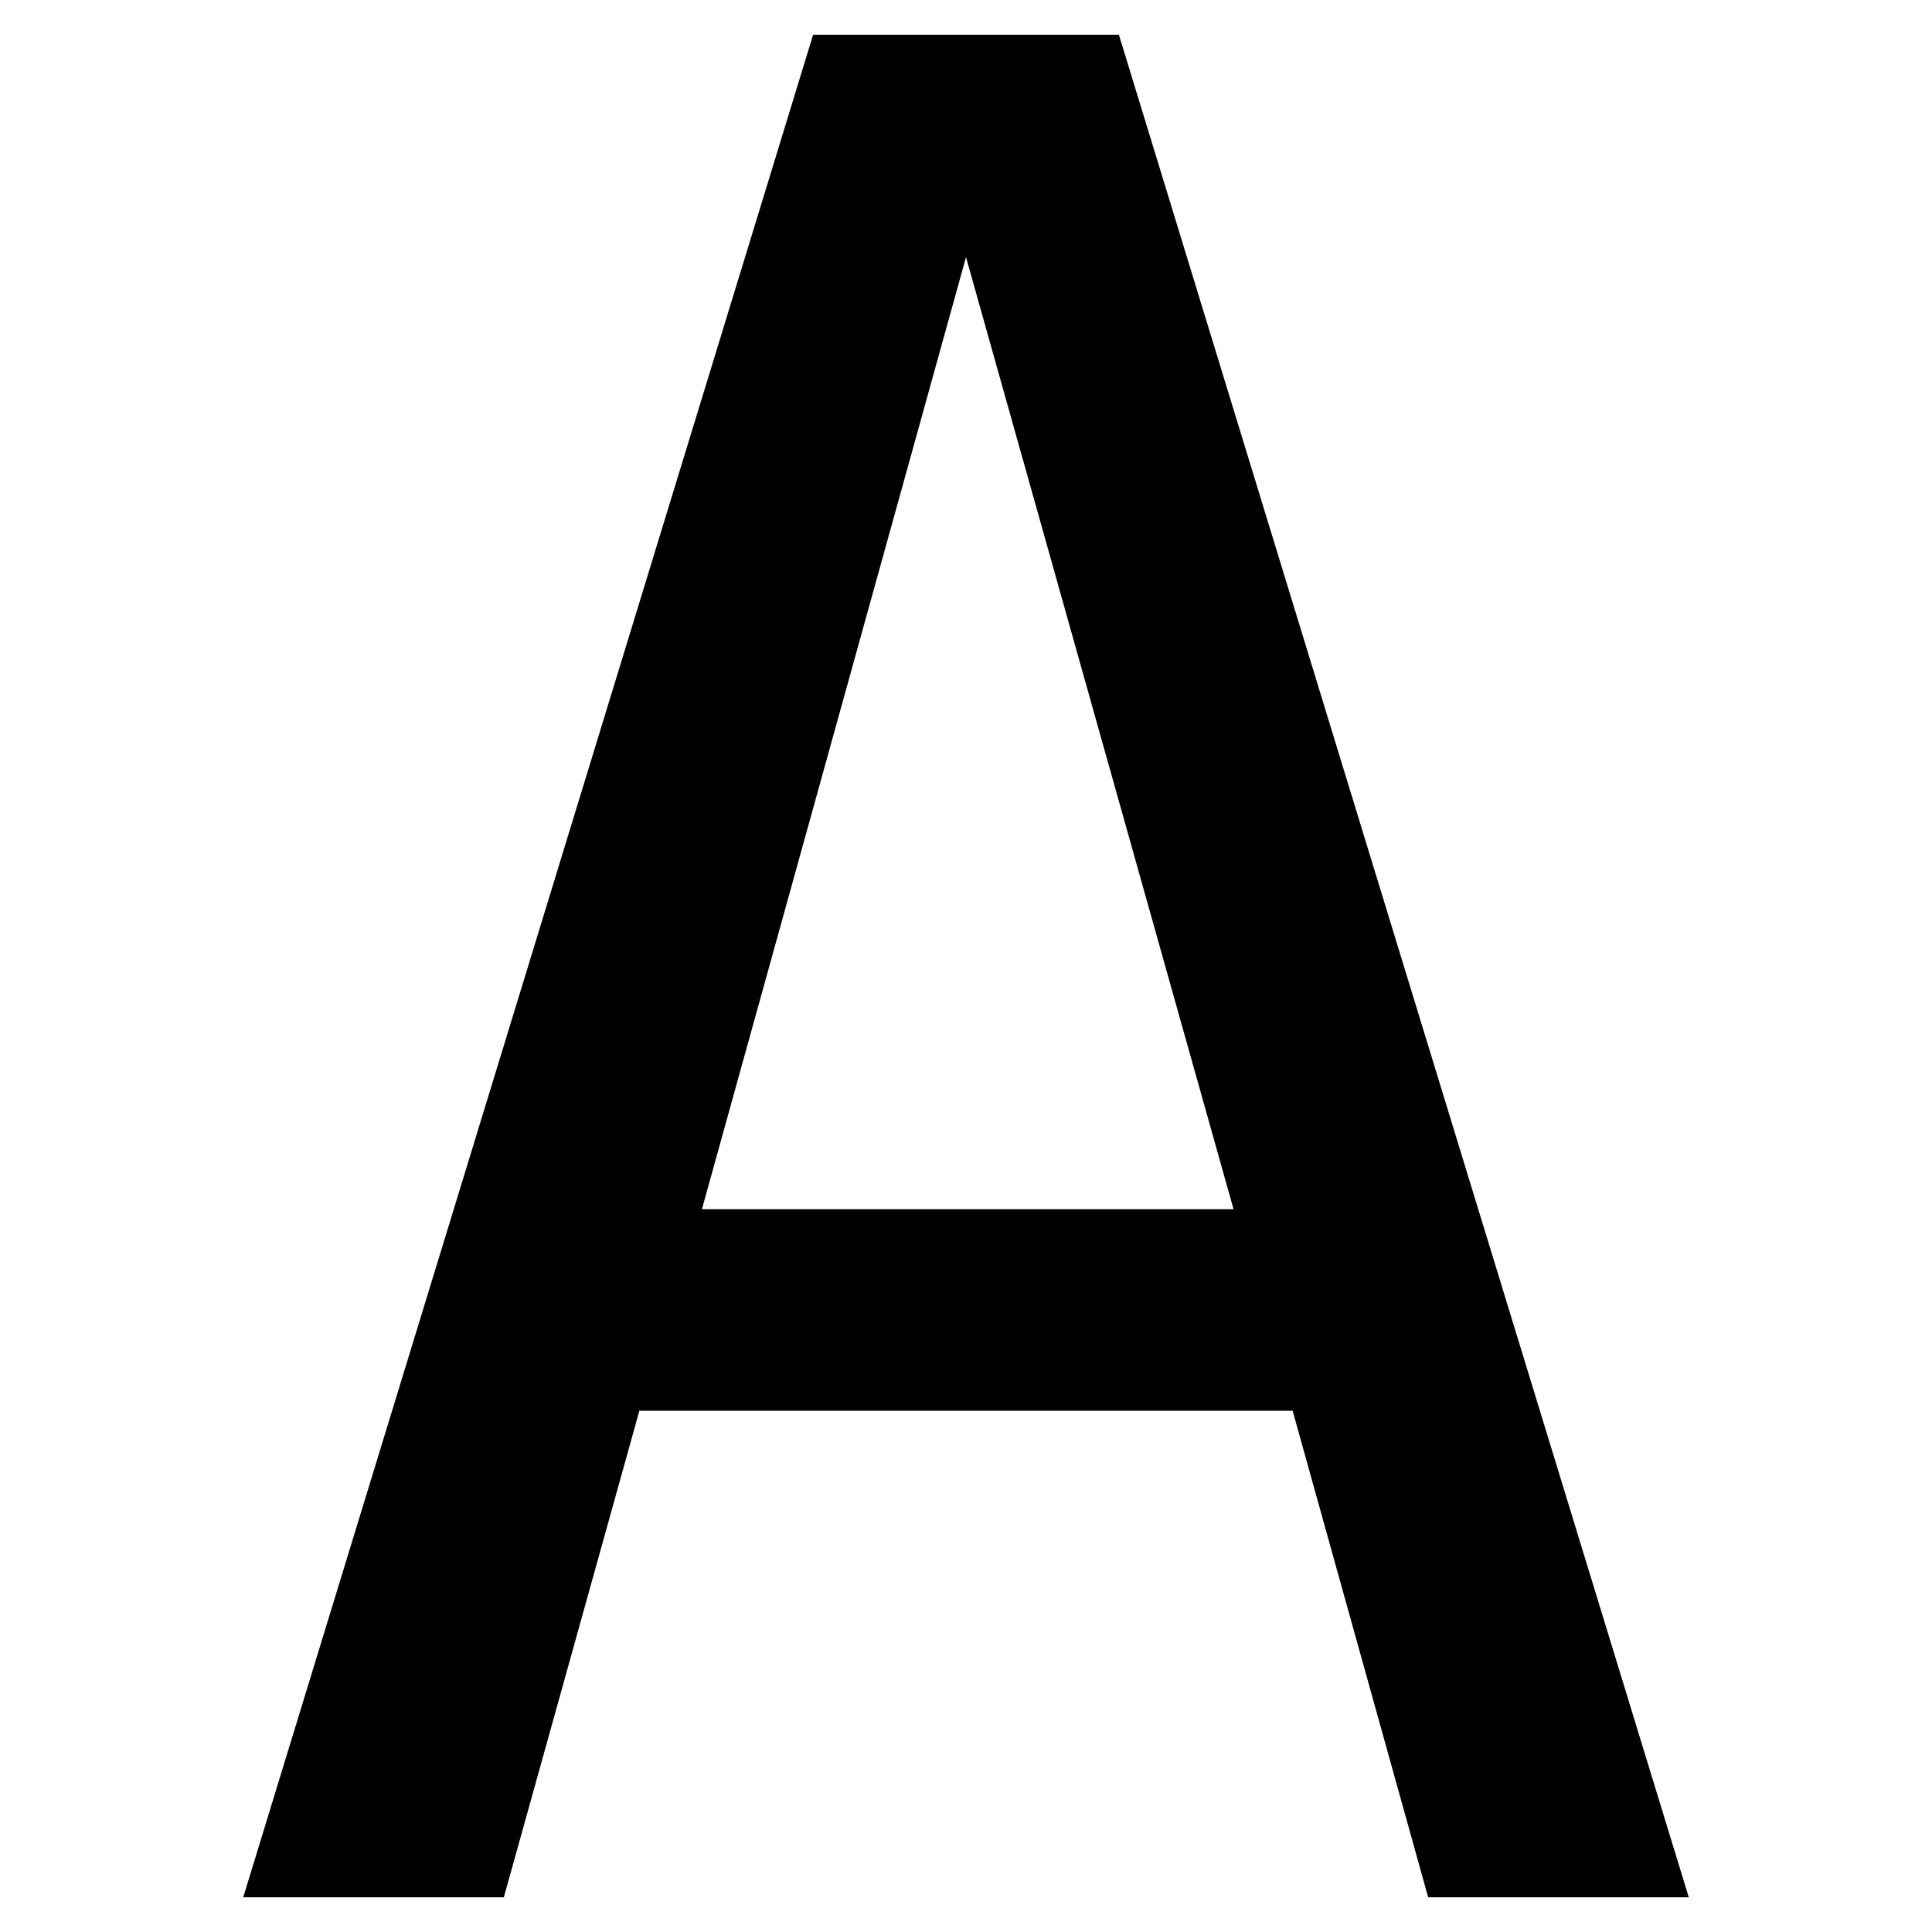 <?xml version="1.0" encoding="utf-8"?>
<!-- Generator: Adobe Illustrator 18.1.1, SVG Export Plug-In . SVG Version: 6.00 Build 0)  -->
<svg version="1.1" id="Layer_1" xmlns="http://www.w3.org/2000/svg" xmlns:xlink="http://www.w3.org/1999/xlink" x="0px" y="0px"
	 viewBox="0 0 55.6 55.6" enable-background="new 0 0 55.6 55.6" xml:space="preserve">
<g>
	<path d="M23.4,1h8.8l16.4,53.6h-7.5l-3.9-14H18.4l-3.9,14H7L23.4,1z M27.8,7.4l-7.6,27.4h15.3L27.8,7.4z"/>
</g>
<g display="none">
	<path display="inline" d="M7.4,1h40.9v6.1H31.5v47.5h-7.3V7.1H7.4V1z"/>
</g>
<g display="none">
	<path display="inline" d="M44.2,52.7c-1.8,1-3.7,1.7-5.7,2.2s-4,0.7-6.2,0.7c-6.9,0-12.2-2.4-16-7.3c-3.8-4.9-5.7-11.7-5.7-20.5
		c0-8.8,1.9-15.6,5.7-20.5c3.8-4.9,9.1-7.3,16-7.3c2.2,0,4.2,0.2,6.2,0.7c1.9,0.5,3.8,1.2,5.7,2.2v7.4c-1.8-1.5-3.7-2.6-5.7-3.3
		c-2-0.8-4.1-1.1-6.1-1.1c-4.7,0-8.2,1.8-10.6,5.5c-2.3,3.6-3.5,9.1-3.5,16.5c0,7.3,1.2,12.8,3.5,16.4c2.3,3.6,5.9,5.5,10.6,5.5
		c2.1,0,4.2-0.4,6.2-1.1c2-0.8,3.9-1.9,5.7-3.3V52.7z"/>
</g>
<g display="none">
	<path display="inline" d="M45.3,50.2c-1.9,1.8-4.1,3.2-6.6,4.1c-2.4,0.9-5.1,1.4-7.9,1.4c-6.8,0-12.1-2.4-15.9-7.3
		c-3.8-4.9-5.7-11.7-5.7-20.5c0-8.8,1.9-15.6,5.7-20.5c3.8-4.9,9.2-7.3,16-7.3c2.2,0,4.4,0.3,6.5,1c2.1,0.6,4,1.6,6,2.9v7.4
		c-1.9-1.8-3.9-3.2-6-4.1c-2-0.9-4.2-1.3-6.5-1.3c-4.7,0-8.3,1.8-10.6,5.5c-2.4,3.6-3.5,9.1-3.5,16.5c0,7.4,1.1,13,3.4,16.5
		c2.3,3.6,5.8,5.4,10.5,5.4c1.6,0,3-0.2,4.2-0.6c1.2-0.4,2.3-1,3.3-1.7V33h-7.8v-6h14.7V50.2z"/>
</g>
</svg>
